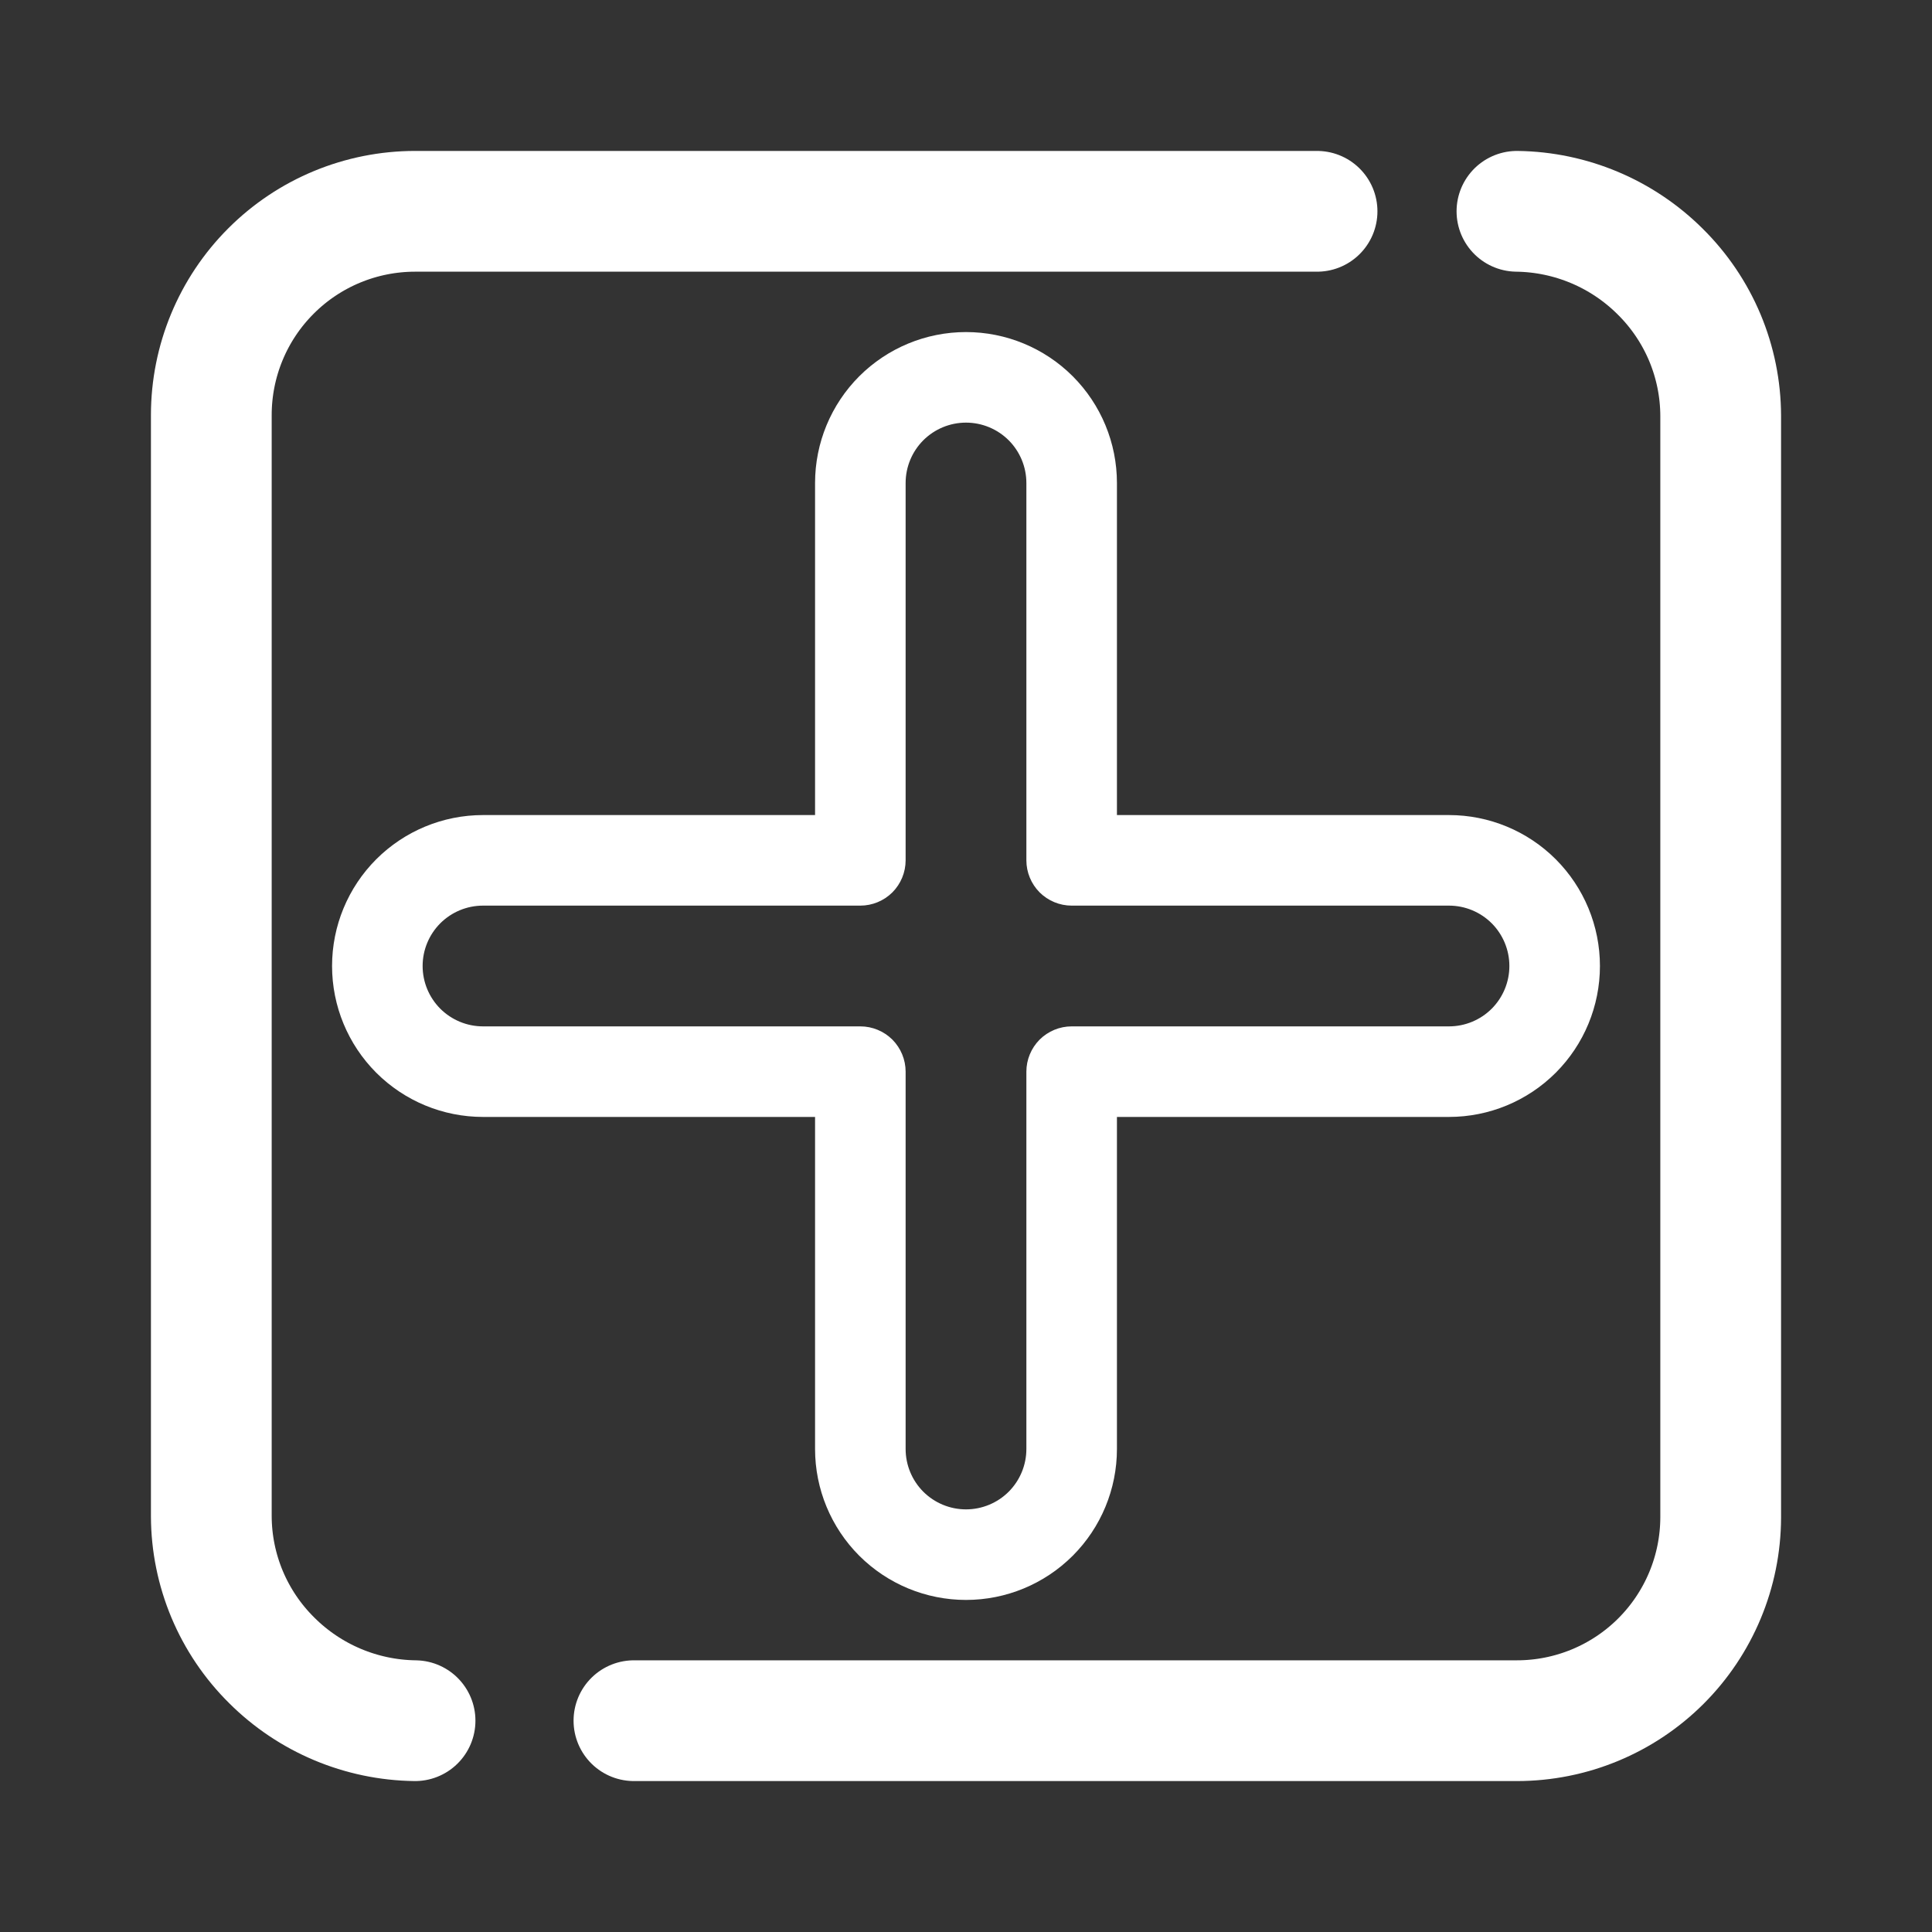 <svg width="48" height="48" viewBox="0 0 48 48" fill="none" xmlns="http://www.w3.org/2000/svg">
<rect x="0" y="0" width="48" height="48" fill="#333333" stroke="none"/>
<path d="M10.312 42.75C8.975 42.733 7.697 42.195 6.75 41.25C6.277 40.782 5.901 40.225 5.643 39.611C5.386 38.997 5.252 38.338 5.25 37.672V10.312C5.25 8.97 5.783 7.682 6.733 6.733C7.682 5.783 8.97 5.25 10.312 5.25H32.722" stroke="white" stroke-width="3" stroke-linecap="round" stroke-linejoin="round"/>
<path d="M37.688 5.25C39.025 5.267 40.303 5.805 41.25 6.75C41.723 7.218 42.099 7.775 42.357 8.389C42.614 9.003 42.748 9.662 42.75 10.328V37.703C42.746 39.043 42.211 40.326 41.262 41.273C40.313 42.219 39.028 42.75 37.688 42.75H15.75" stroke="white" stroke-width="3" stroke-linecap="round" stroke-linejoin="round"/>
<path d="M24 39.75C23.005 39.75 22.052 39.355 21.348 38.652C20.645 37.948 20.25 36.995 20.25 36V27.75H12C11.005 27.75 10.052 27.355 9.348 26.652C8.645 25.948 8.25 24.995 8.25 24C8.25 23.005 8.645 22.052 9.348 21.348C10.052 20.645 11.005 20.25 12 20.25H20.25V12C20.25 11.005 20.645 10.052 21.348 9.348C22.052 8.645 23.005 8.25 24 8.25C24.995 8.25 25.948 8.645 26.652 9.348C27.355 10.052 27.75 11.005 27.75 12V20.25H36C36.995 20.25 37.948 20.645 38.652 21.348C39.355 22.052 39.75 23.005 39.75 24C39.75 24.995 39.355 25.948 38.652 26.652C37.948 27.355 36.995 27.75 36 27.75H27.75V36C27.75 36.995 27.355 37.948 26.652 38.652C25.948 39.355 24.995 39.75 24 39.75V39.75ZM12 22.5C11.602 22.5 11.221 22.658 10.939 22.939C10.658 23.221 10.5 23.602 10.5 24C10.5 24.398 10.658 24.779 10.939 25.061C11.221 25.342 11.602 25.5 12 25.5H21.375C21.673 25.5 21.959 25.619 22.171 25.829C22.381 26.041 22.5 26.327 22.5 26.625V36C22.5 36.398 22.658 36.779 22.939 37.061C23.221 37.342 23.602 37.5 24 37.5C24.398 37.5 24.779 37.342 25.061 37.061C25.342 36.779 25.5 36.398 25.5 36V26.625C25.5 26.327 25.619 26.041 25.829 25.829C26.041 25.619 26.327 25.5 26.625 25.5H36C36.398 25.5 36.779 25.342 37.061 25.061C37.342 24.779 37.5 24.398 37.5 24C37.5 23.602 37.342 23.221 37.061 22.939C36.779 22.658 36.398 22.5 36 22.5H26.625C26.327 22.5 26.041 22.381 25.829 22.171C25.619 21.959 25.5 21.673 25.5 21.375V12C25.5 11.602 25.342 11.221 25.061 10.939C24.779 10.658 24.398 10.5 24 10.5C23.602 10.5 23.221 10.658 22.939 10.939C22.658 11.221 22.5 11.602 22.5 12V21.375C22.5 21.673 22.381 21.959 22.171 22.171C21.959 22.381 21.673 22.5 21.375 22.5H12Z" fill="white"/>
</svg>
